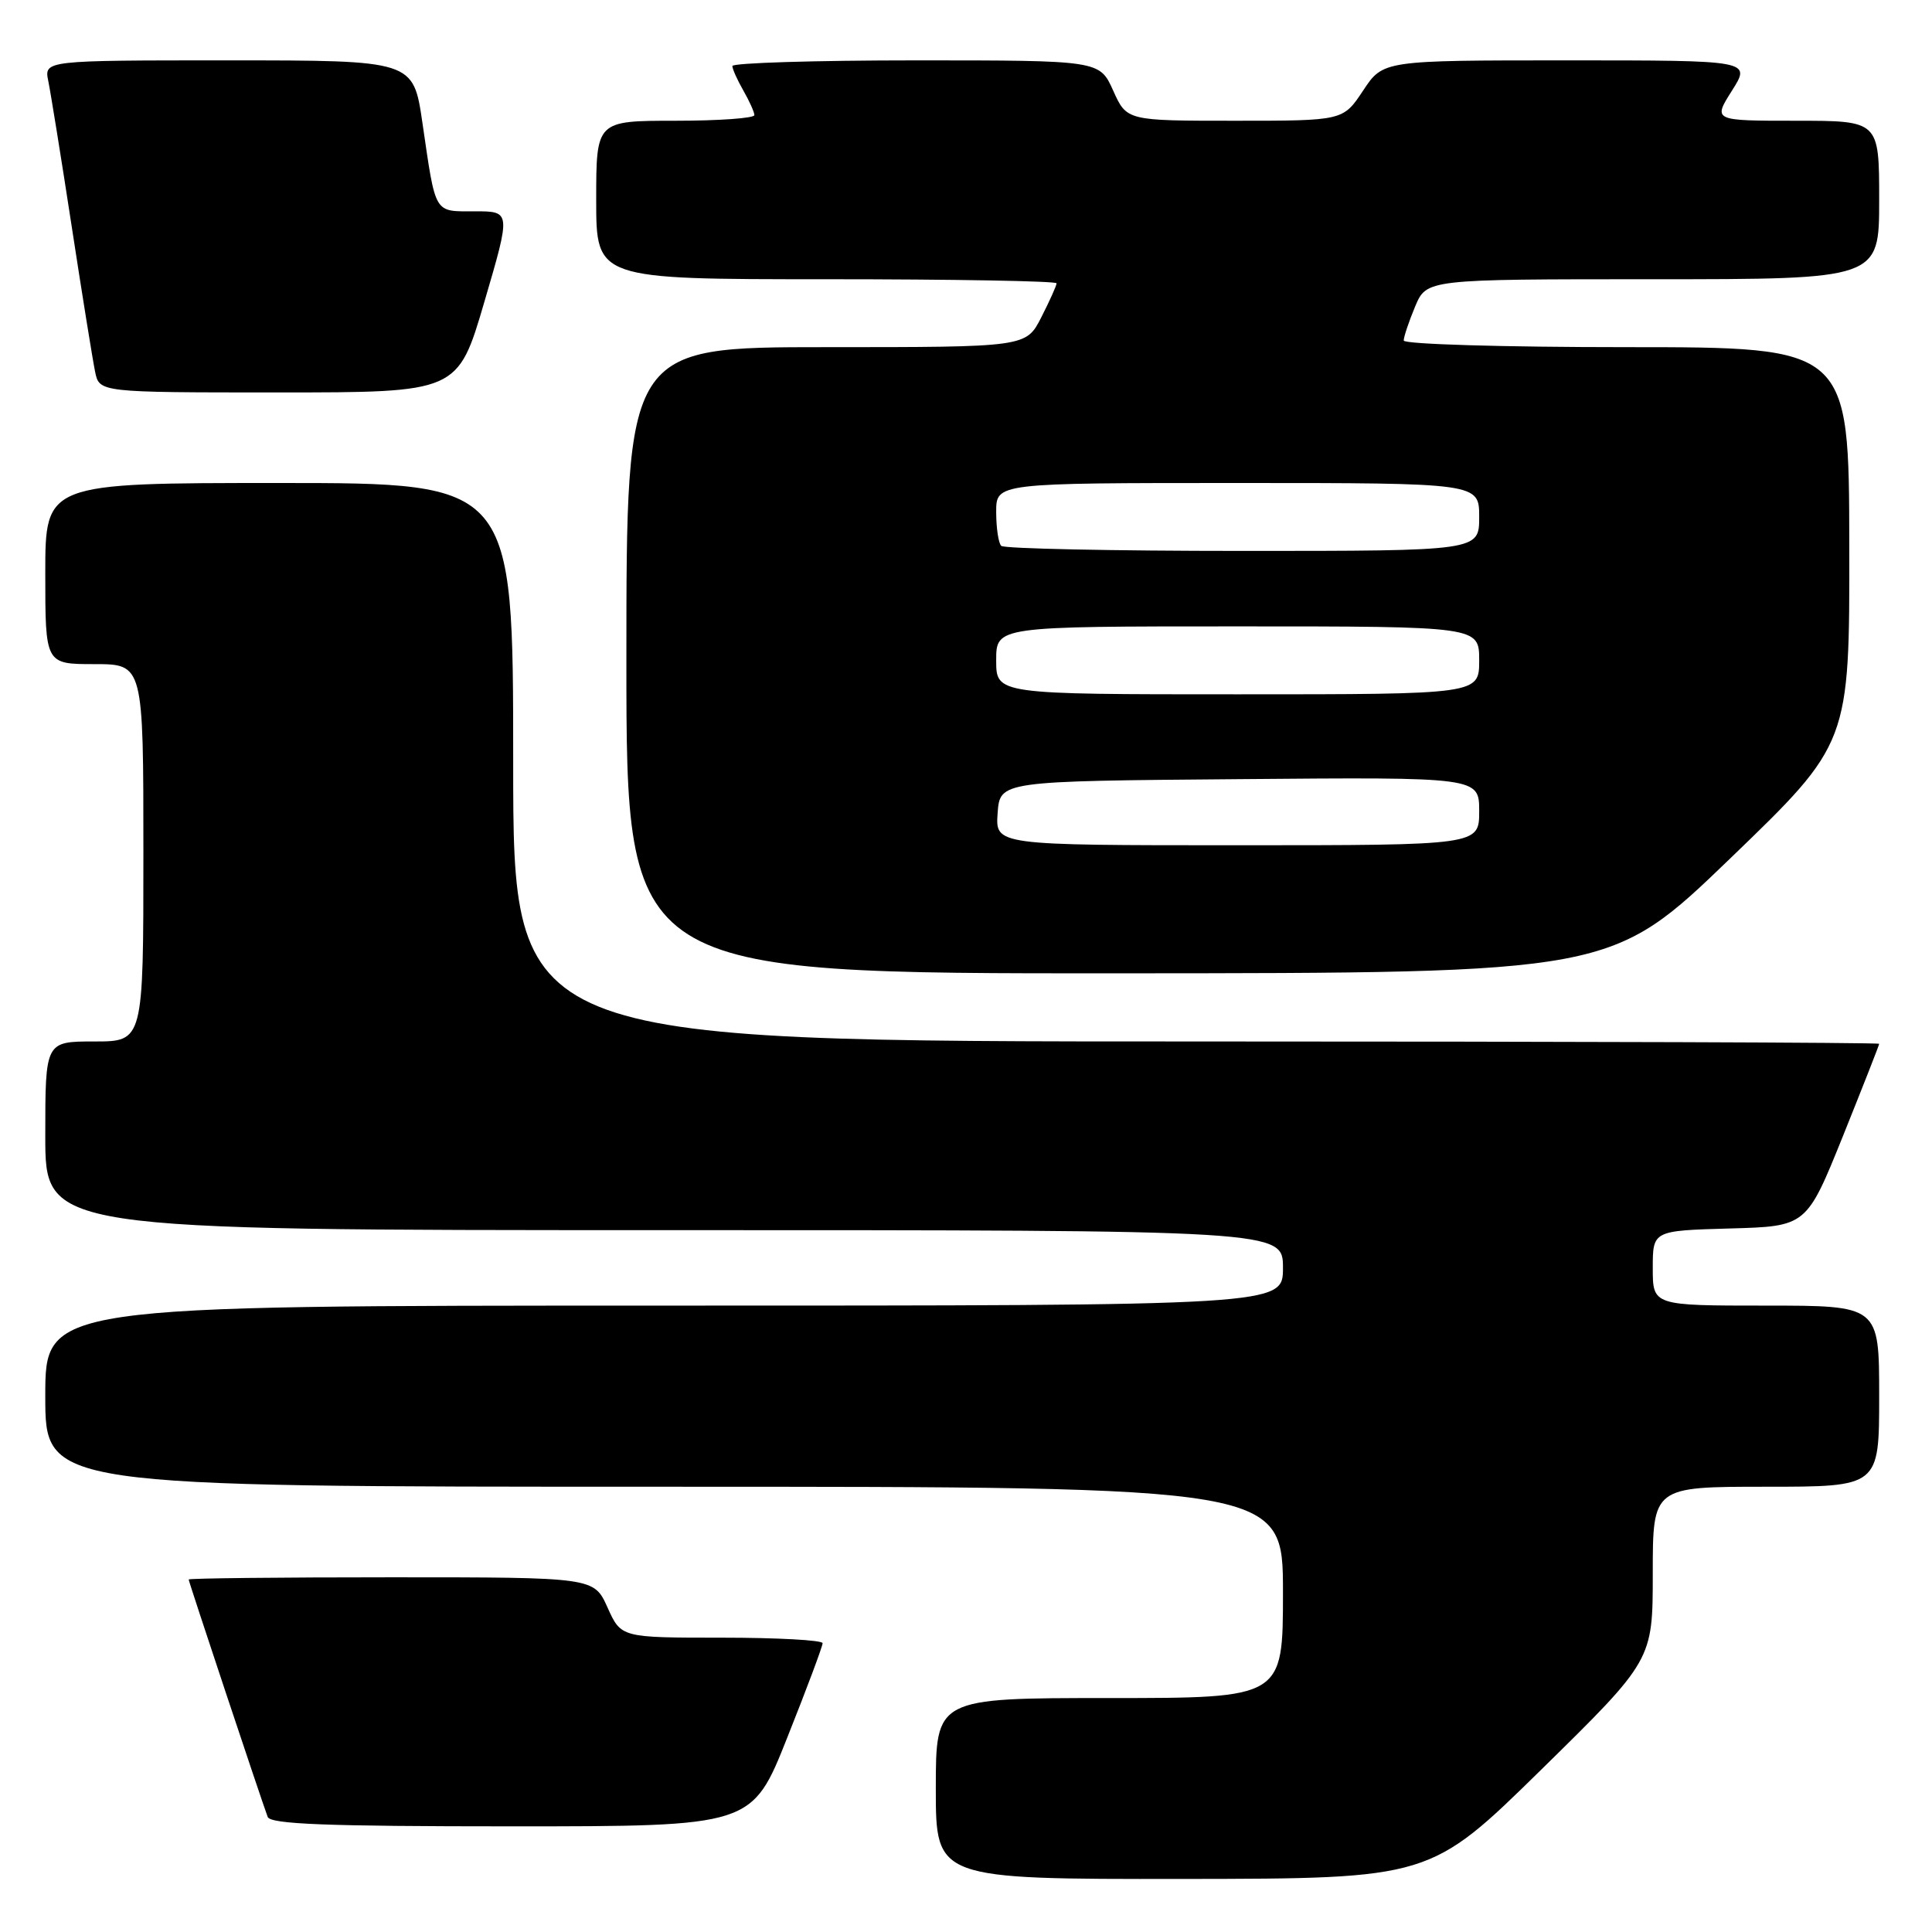 <?xml version="1.0" encoding="UTF-8" standalone="no"?>
<!DOCTYPE svg PUBLIC "-//W3C//DTD SVG 1.1//EN" "http://www.w3.org/Graphics/SVG/1.1/DTD/svg11.dtd" >
<svg xmlns="http://www.w3.org/2000/svg" xmlns:xlink="http://www.w3.org/1999/xlink" version="1.1" viewBox="0 0 256 256">
 <g >
 <path fill="currentColor"
d=" M 204.25 234.46 C 219.00 219.98 219.00 219.98 219.00 208.49 C 219.00 197.00 219.00 197.00 234.00 197.00 C 249.00 197.00 249.00 197.00 249.00 185.00 C 249.00 173.00 249.00 173.00 234.00 173.00 C 219.00 173.00 219.00 173.00 219.00 168.03 C 219.00 163.07 219.00 163.07 229.19 162.78 C 239.37 162.50 239.37 162.50 244.19 150.56 C 246.83 143.99 249.00 138.48 249.00 138.31 C 249.00 138.14 208.28 138.00 158.50 138.00 C 68.00 138.00 68.00 138.00 68.00 101.00 C 68.00 64.00 68.00 64.00 37.00 64.00 C 6.00 64.00 6.00 64.00 6.00 76.00 C 6.00 88.00 6.00 88.00 12.50 88.00 C 19.00 88.00 19.00 88.00 19.00 113.00 C 19.00 138.00 19.00 138.00 12.50 138.00 C 6.00 138.00 6.00 138.00 6.00 150.50 C 6.00 163.00 6.00 163.00 88.00 163.00 C 170.00 163.00 170.00 163.00 170.00 168.00 C 170.00 173.00 170.00 173.00 88.00 173.00 C 6.00 173.00 6.00 173.00 6.00 185.00 C 6.00 197.00 6.00 197.00 88.00 197.00 C 170.00 197.00 170.00 197.00 170.00 211.00 C 170.00 225.00 170.00 225.00 147.00 225.00 C 124.00 225.00 124.00 225.00 124.00 237.00 C 124.00 249.00 124.00 249.00 156.75 248.97 C 189.50 248.93 189.50 248.93 204.25 234.46 Z  M 104.32 230.23 C 106.90 223.76 109.00 218.14 109.00 217.73 C 109.00 217.33 102.99 217.00 95.65 217.00 C 82.30 217.00 82.30 217.00 80.50 213.00 C 78.70 209.00 78.70 209.00 51.85 209.00 C 37.08 209.00 25.00 209.13 25.00 209.29 C 25.00 209.58 34.60 238.42 35.47 240.75 C 35.83 241.71 43.22 242.00 67.79 242.00 C 99.65 242.00 99.65 242.00 104.32 230.23 Z  M 229.29 113.72 C 245.08 98.50 245.08 98.50 245.04 72.25 C 245.00 46.00 245.00 46.00 215.50 46.00 C 199.24 46.00 186.00 45.61 186.00 45.12 C 186.00 44.64 186.68 42.61 187.51 40.62 C 189.03 37.00 189.03 37.00 219.01 37.00 C 249.00 37.00 249.00 37.00 249.00 26.50 C 249.00 16.00 249.00 16.00 237.99 16.00 C 226.97 16.00 226.97 16.00 229.50 12.00 C 232.03 8.00 232.03 8.00 207.65 8.00 C 183.27 8.00 183.27 8.00 180.62 12.00 C 177.97 16.00 177.97 16.00 163.64 16.00 C 149.30 16.00 149.30 16.00 147.50 12.00 C 145.70 8.00 145.70 8.00 121.35 8.00 C 107.96 8.00 97.02 8.34 97.04 8.75 C 97.05 9.16 97.71 10.62 98.50 12.00 C 99.29 13.38 99.95 14.84 99.96 15.25 C 99.98 15.66 95.28 16.00 89.50 16.00 C 79.00 16.00 79.00 16.00 79.00 26.50 C 79.00 37.00 79.00 37.00 109.50 37.00 C 126.28 37.00 140.00 37.24 140.00 37.54 C 140.00 37.84 139.09 39.86 137.98 42.04 C 135.96 46.00 135.96 46.00 109.48 46.00 C 83.00 46.00 83.00 46.00 83.00 87.50 C 83.00 129.00 83.00 129.00 148.25 128.97 C 213.50 128.94 213.50 128.94 229.29 113.72 Z  M 64.18 40.00 C 67.70 28.00 67.70 28.00 62.92 28.00 C 57.44 28.00 57.77 28.56 55.97 16.25 C 54.76 8.00 54.76 8.00 30.30 8.00 C 5.84 8.00 5.84 8.00 6.40 10.75 C 6.71 12.26 8.11 20.93 9.50 30.00 C 10.89 39.08 12.29 47.74 12.60 49.25 C 13.16 52.00 13.16 52.00 36.91 52.00 C 60.66 52.00 60.66 52.00 64.18 40.00 Z  M 132.19 107.75 C 132.50 103.50 132.50 103.50 164.25 103.24 C 196.00 102.97 196.00 102.97 196.00 107.49 C 196.00 112.00 196.00 112.00 163.94 112.00 C 131.89 112.00 131.89 112.00 132.19 107.75 Z  M 132.00 87.50 C 132.00 83.00 132.00 83.00 164.00 83.00 C 196.00 83.00 196.00 83.00 196.00 87.50 C 196.00 92.00 196.00 92.00 164.00 92.00 C 132.00 92.00 132.00 92.00 132.00 87.50 Z  M 132.67 72.33 C 132.30 71.97 132.00 69.94 132.00 67.83 C 132.00 64.00 132.00 64.00 164.00 64.00 C 196.00 64.00 196.00 64.00 196.00 68.50 C 196.00 73.00 196.00 73.00 164.67 73.00 C 147.43 73.00 133.03 72.70 132.67 72.33 Z "/>
</g>
</svg>